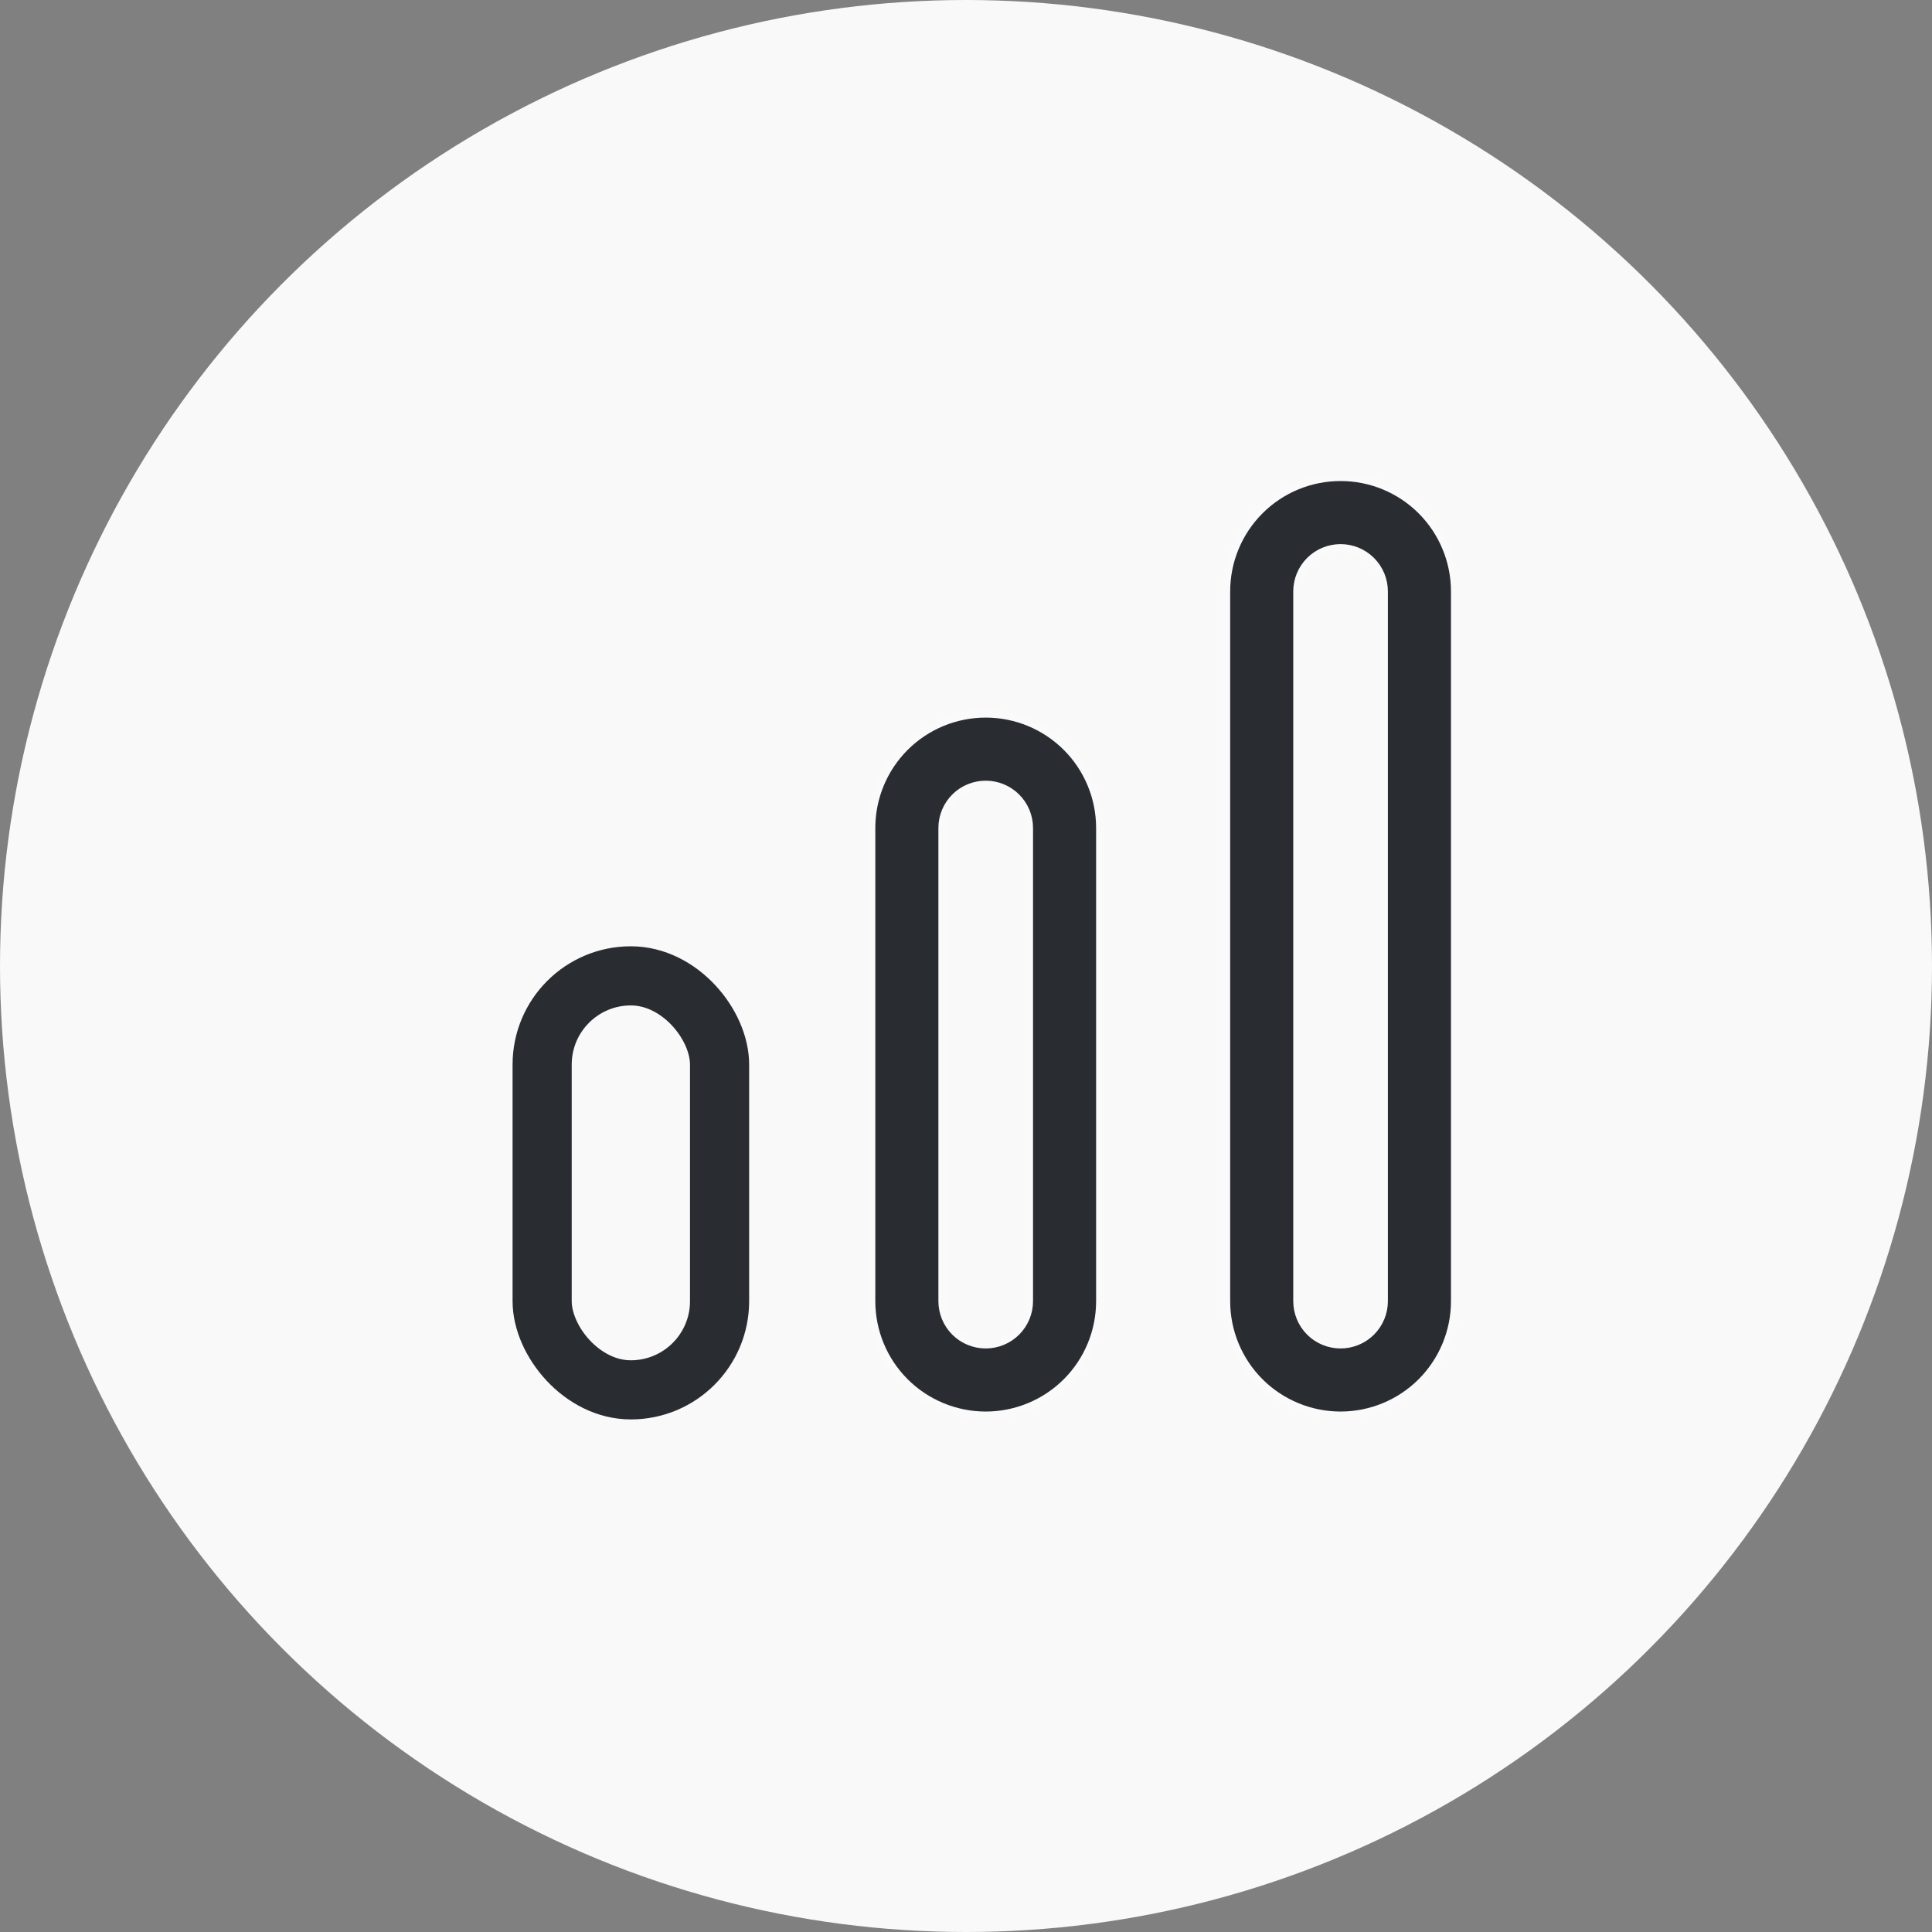 <svg width="49" height="49" viewBox="0 0 49 49" fill="none" xmlns="http://www.w3.org/2000/svg">
<rect x="0" y="0" width="49" height="49" fill="#808080" stroke="none"/>
<circle cx="24.5" cy="24.5" r="24.5" fill="#F9F9F9"/>
<g clip-path="url(#clip0_137_15)">
<g clip-path="url(#clip1_137_15)">
<path d="M22.949 18.949C23.493 18.405 24.231 18.1 25 18.1C25.769 18.1 26.507 18.405 27.051 18.949C27.595 19.493 27.9 20.231 27.9 21V33C27.9 33.769 27.595 34.507 27.051 35.051C26.507 35.594 25.769 35.9 25 35.9C24.231 35.9 23.493 35.594 22.949 35.051C22.405 34.507 22.1 33.769 22.1 33V21C22.1 20.231 22.405 19.493 22.949 18.949ZM25.778 33.778C25.984 33.572 26.1 33.292 26.1 33V21C26.1 20.708 25.984 20.428 25.778 20.222C25.572 20.016 25.292 19.9 25 19.9C24.708 19.9 24.428 20.016 24.222 20.222C24.016 20.428 23.9 20.708 23.9 21V33C23.9 33.292 24.016 33.572 24.222 33.778C24.428 33.984 24.708 34.1 25 34.1C25.292 34.1 25.572 33.984 25.778 33.778Z" fill="#292D32" stroke="#FAFAFA" stroke-width="0.2"/>
<path d="M31.949 12.949C32.493 12.405 33.231 12.1 34 12.1C34.769 12.1 35.507 12.405 36.051 12.949C36.594 13.493 36.9 14.231 36.9 15V33C36.9 33.769 36.594 34.507 36.051 35.051C35.507 35.594 34.769 35.9 34 35.9C33.231 35.9 32.493 35.594 31.949 35.051C31.405 34.507 31.1 33.769 31.1 33V15C31.1 14.231 31.405 13.493 31.949 12.949ZM34.778 33.778C34.984 33.572 35.1 33.292 35.1 33V15C35.1 14.708 34.984 14.428 34.778 14.222C34.572 14.016 34.292 13.9 34 13.9C33.708 13.9 33.428 14.016 33.222 14.222C33.016 14.428 32.9 14.708 32.9 15V33C32.9 33.292 33.016 33.572 33.222 33.778C33.428 33.984 33.708 34.1 34 34.1C34.292 34.1 34.572 33.984 34.778 33.778Z" fill="#292D32" stroke="#FAFAFA" stroke-width="0.2"/>
<rect x="13.75" y="24.75" width="4.5" height="10.5" rx="2.25" stroke="#292D32" stroke-width="1.5"/>
</g>
</g>
<defs>
<clipPath id="clip0_137_15">
<rect width="24" height="24" fill="white" transform="translate(13 12)"/>
</clipPath>
<clipPath id="clip1_137_15">
<rect width="24" height="24" fill="white" transform="translate(13 12)"/>
</clipPath>
</defs>
</svg>
